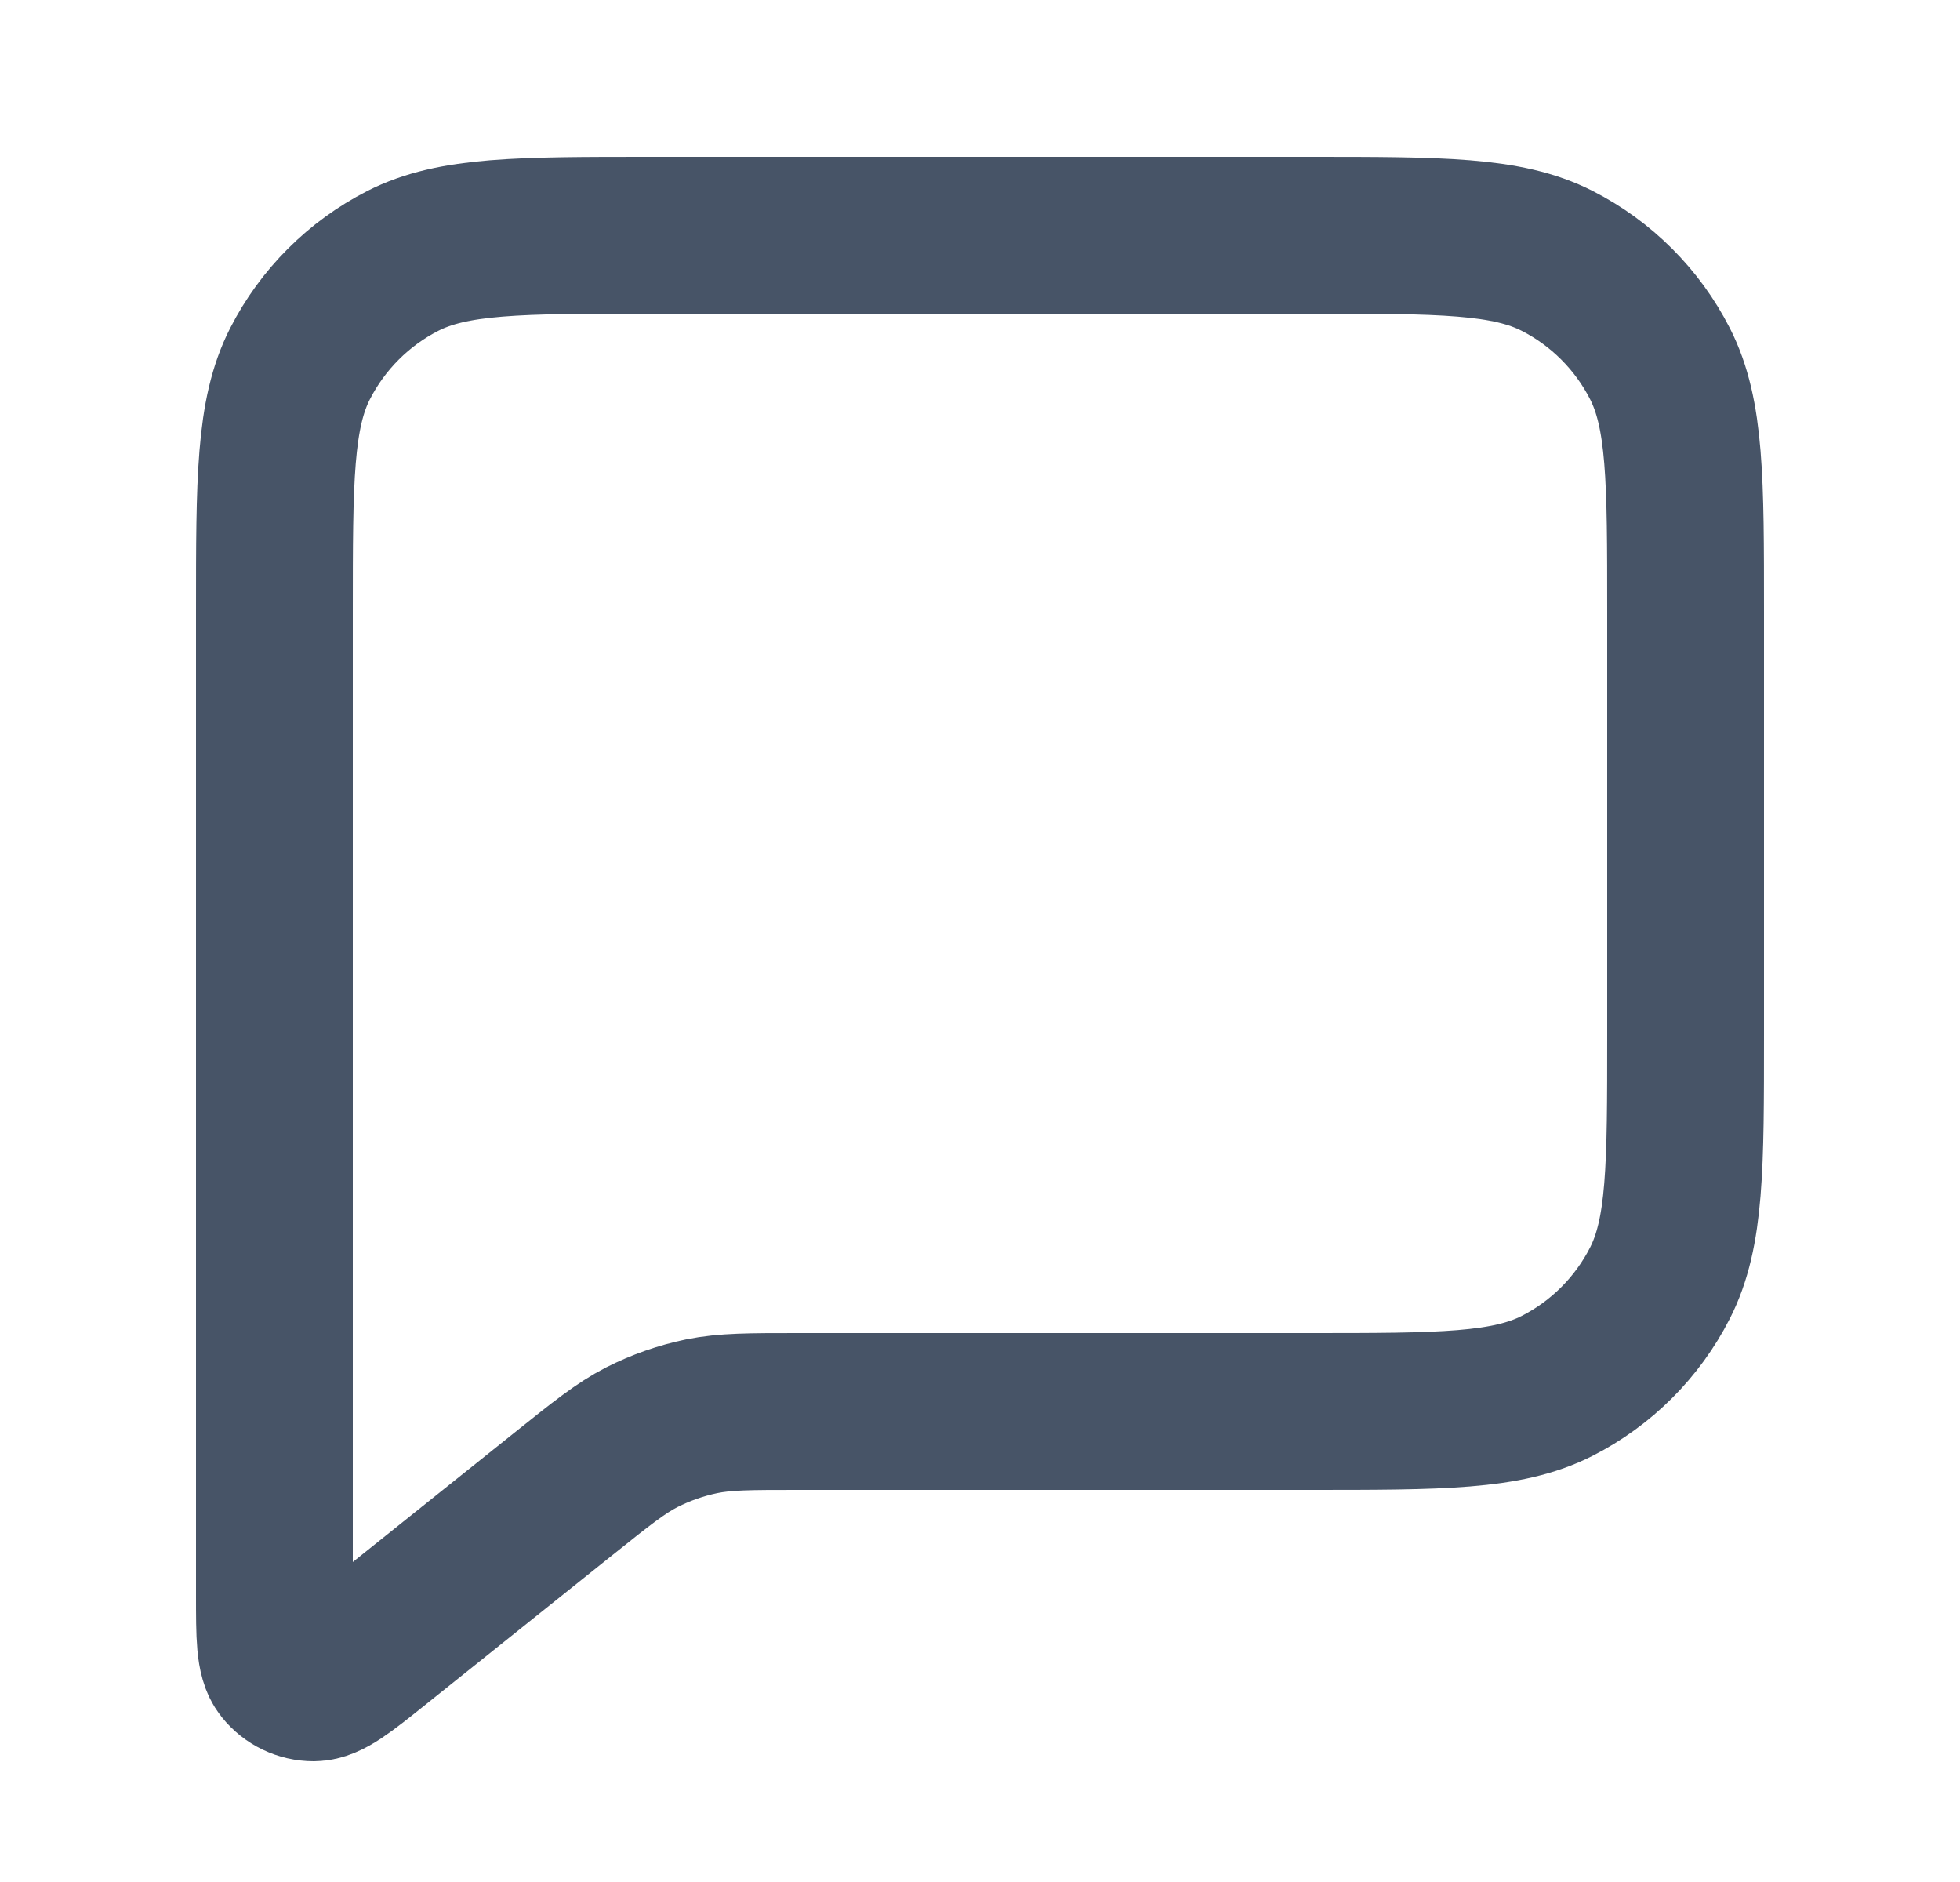 <svg width="25" height="24" viewBox="0 0 25 24" fill="none" xmlns="http://www.w3.org/2000/svg">
<g id="message-square-01">
<path id="Icon" d="M3.5 7.8C3.5 6.12 3.5 5.28 3.827 4.638C4.115 4.074 4.574 3.615 5.138 3.327C5.78 3 6.62 3 8.3 3H16.7C18.38 3 19.22 3 19.862 3.327C20.427 3.615 20.885 4.074 21.173 4.638C21.5 5.28 21.5 6.12 21.5 7.8V13.2C21.5 14.88 21.5 15.72 21.173 16.362C20.885 16.927 20.427 17.385 19.862 17.673C19.22 18 18.38 18 16.7 18H10.184C9.56 18 9.248 18 8.949 18.061C8.684 18.116 8.428 18.206 8.187 18.328C7.916 18.467 7.673 18.662 7.185 19.052L4.8 20.96C4.384 21.293 4.176 21.459 4.001 21.46C3.848 21.46 3.704 21.391 3.609 21.272C3.5 21.135 3.5 20.868 3.5 20.335V7.8Z" stroke="#475467" stroke-width="2" stroke-linecap="round" stroke-linejoin="round"/>
</g>
</svg>
